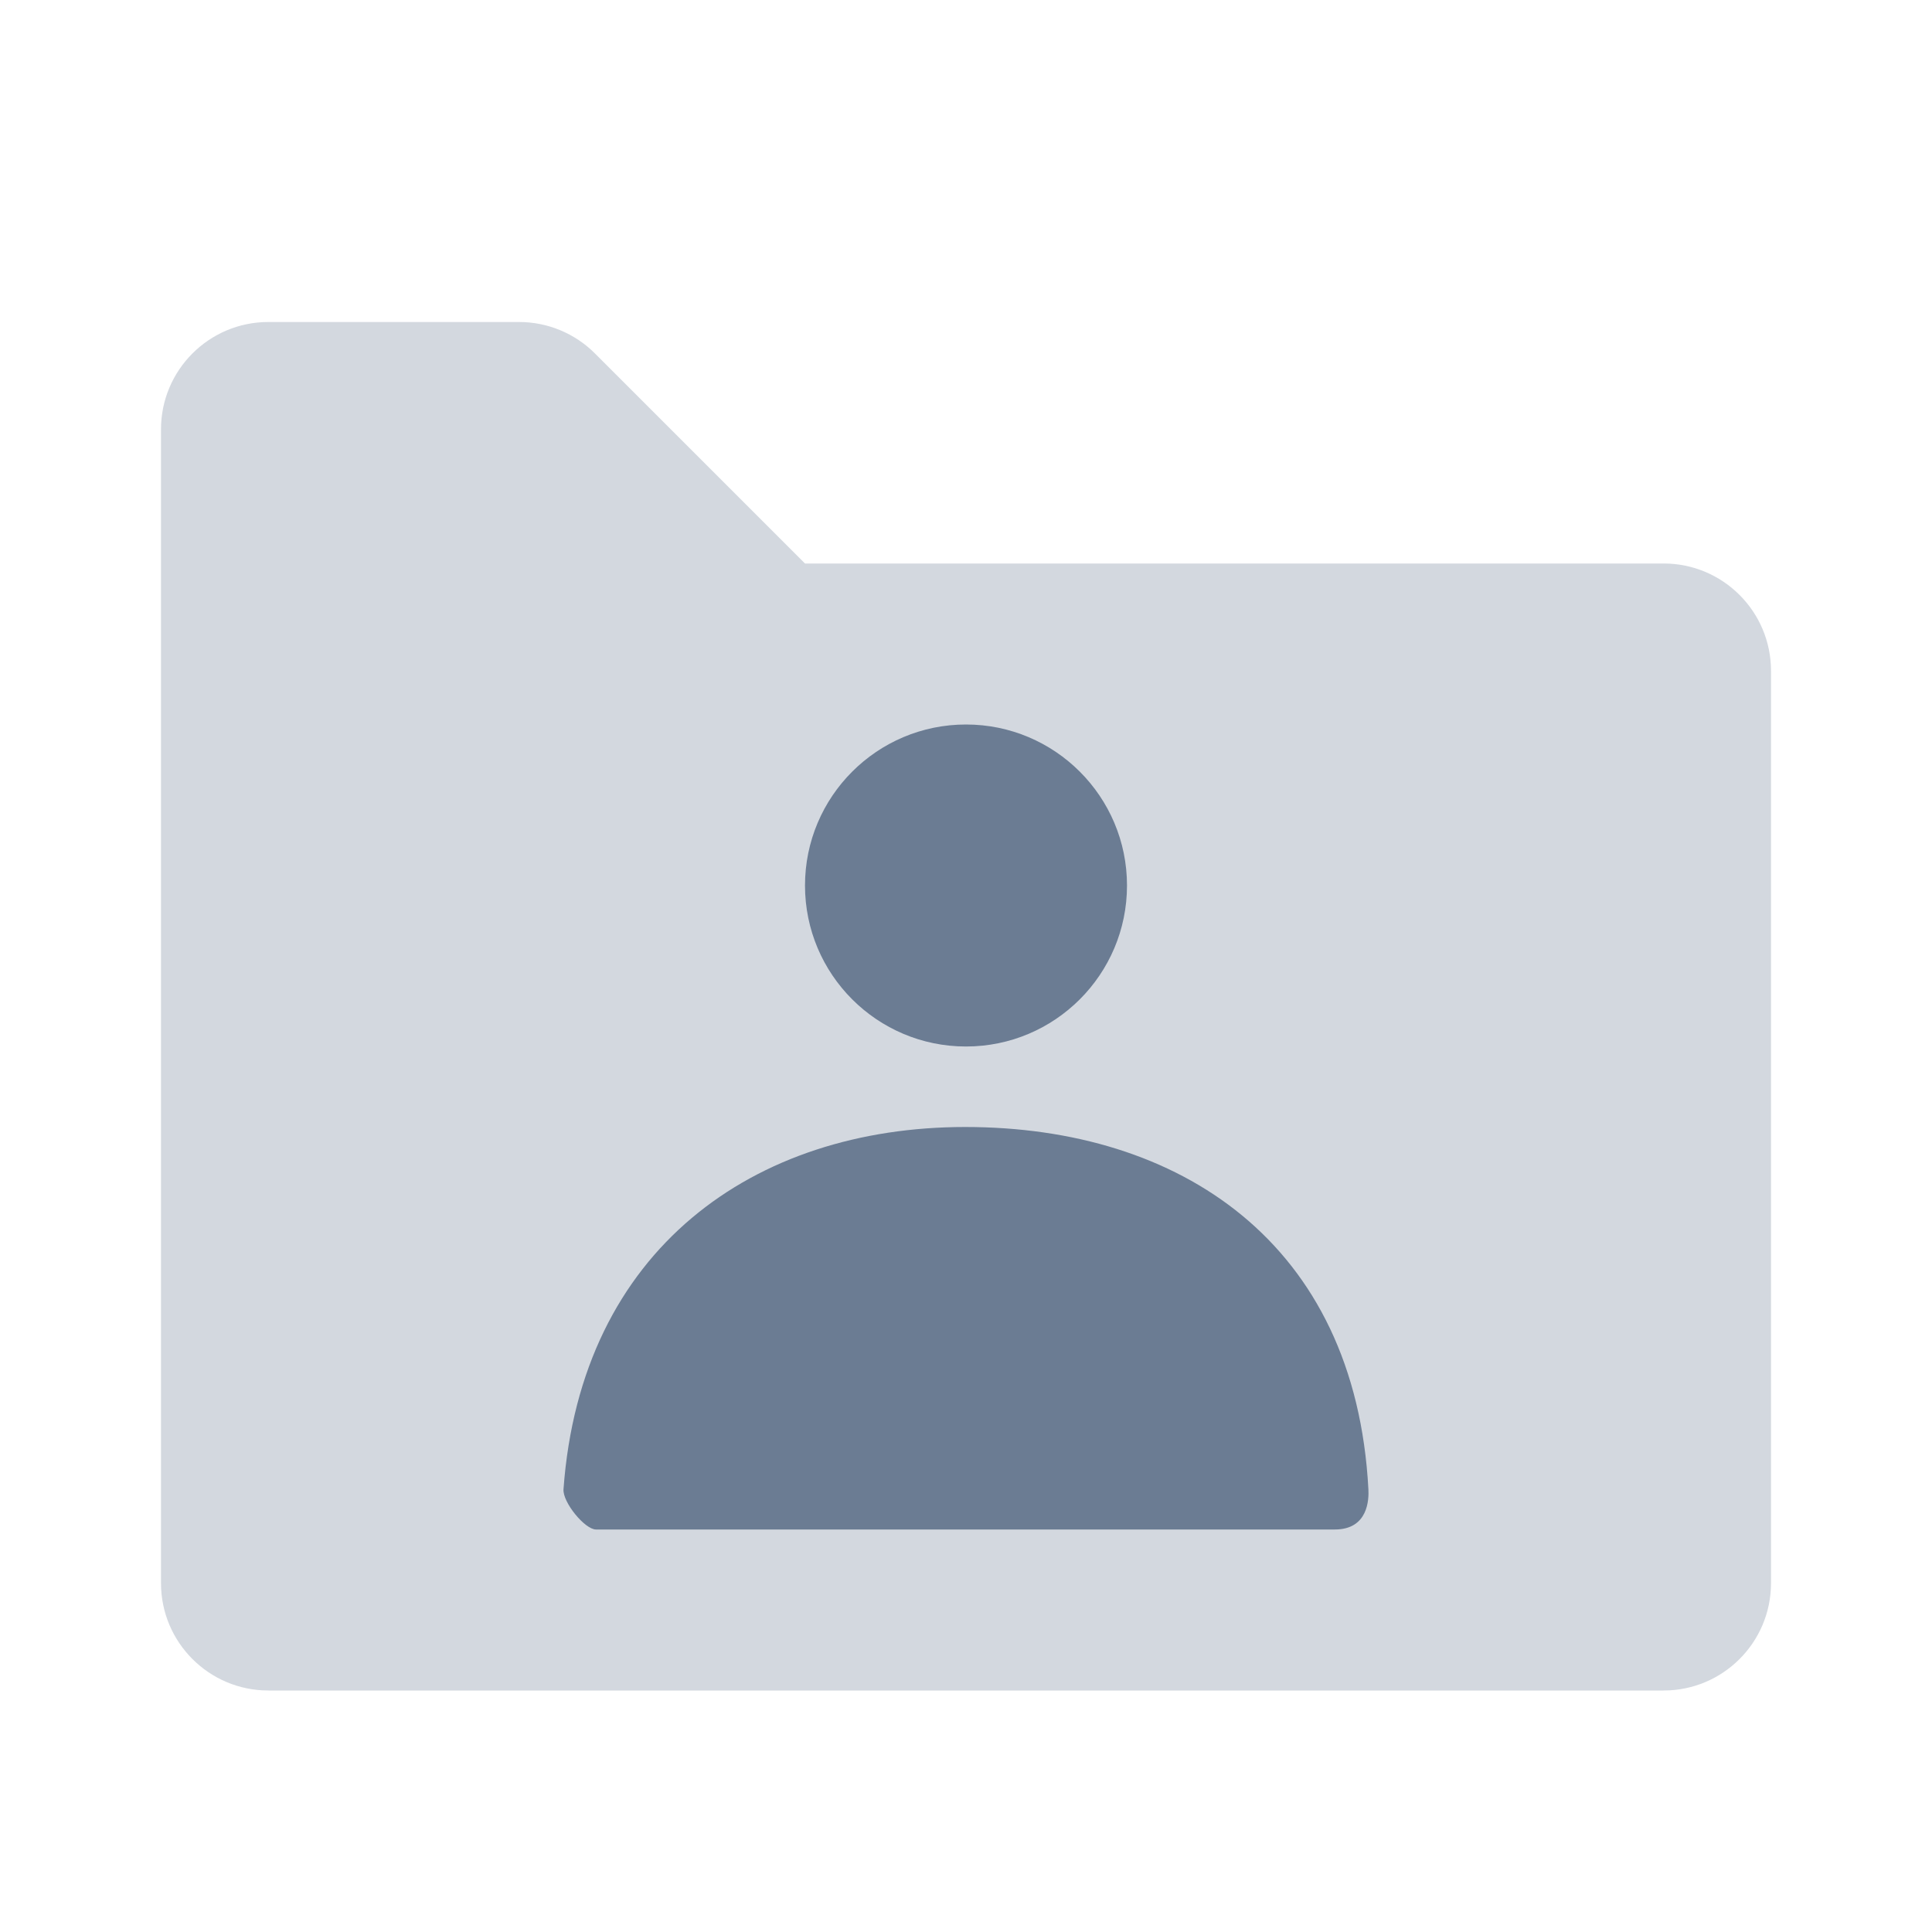 <svg width="18" height="18" viewBox="0 0 18 18" fill="none" xmlns="http://www.w3.org/2000/svg">
<path opacity="0.3" fill-rule="evenodd" clip-rule="evenodd" d="M1.5 14.75C1.5 15.302 1.948 15.75 2.5 15.75H15.5C16.052 15.75 16.5 15.302 16.5 14.75V6.25C16.5 5.698 16.052 5.25 15.5 5.25H7.5L5.543 3.293C5.355 3.105 5.101 3 4.836 3H2.5C1.948 3 1.5 3.448 1.5 4V14.75Z" fill="#6B7C93"/>
<path fill-rule="evenodd" clip-rule="evenodd" d="M9 9.75C8.172 9.75 7.5 9.078 7.5 8.25C7.5 7.422 8.172 6.75 9 6.75C9.828 6.75 10.5 7.422 10.5 8.25C10.5 9.078 9.828 9.75 9 9.75Z" fill="#6B7C93"/>
<path fill-rule="evenodd" clip-rule="evenodd" d="M5.25 13.875C5.412 11.637 7.026 10.5 8.993 10.5C10.988 10.5 12.627 11.575 12.749 13.875C12.754 13.967 12.749 14.25 12.436 14.25C10.892 14.25 8.598 14.25 5.553 14.25C5.449 14.25 5.241 13.996 5.25 13.875Z" fill="#6B7C93"/>
</svg>
